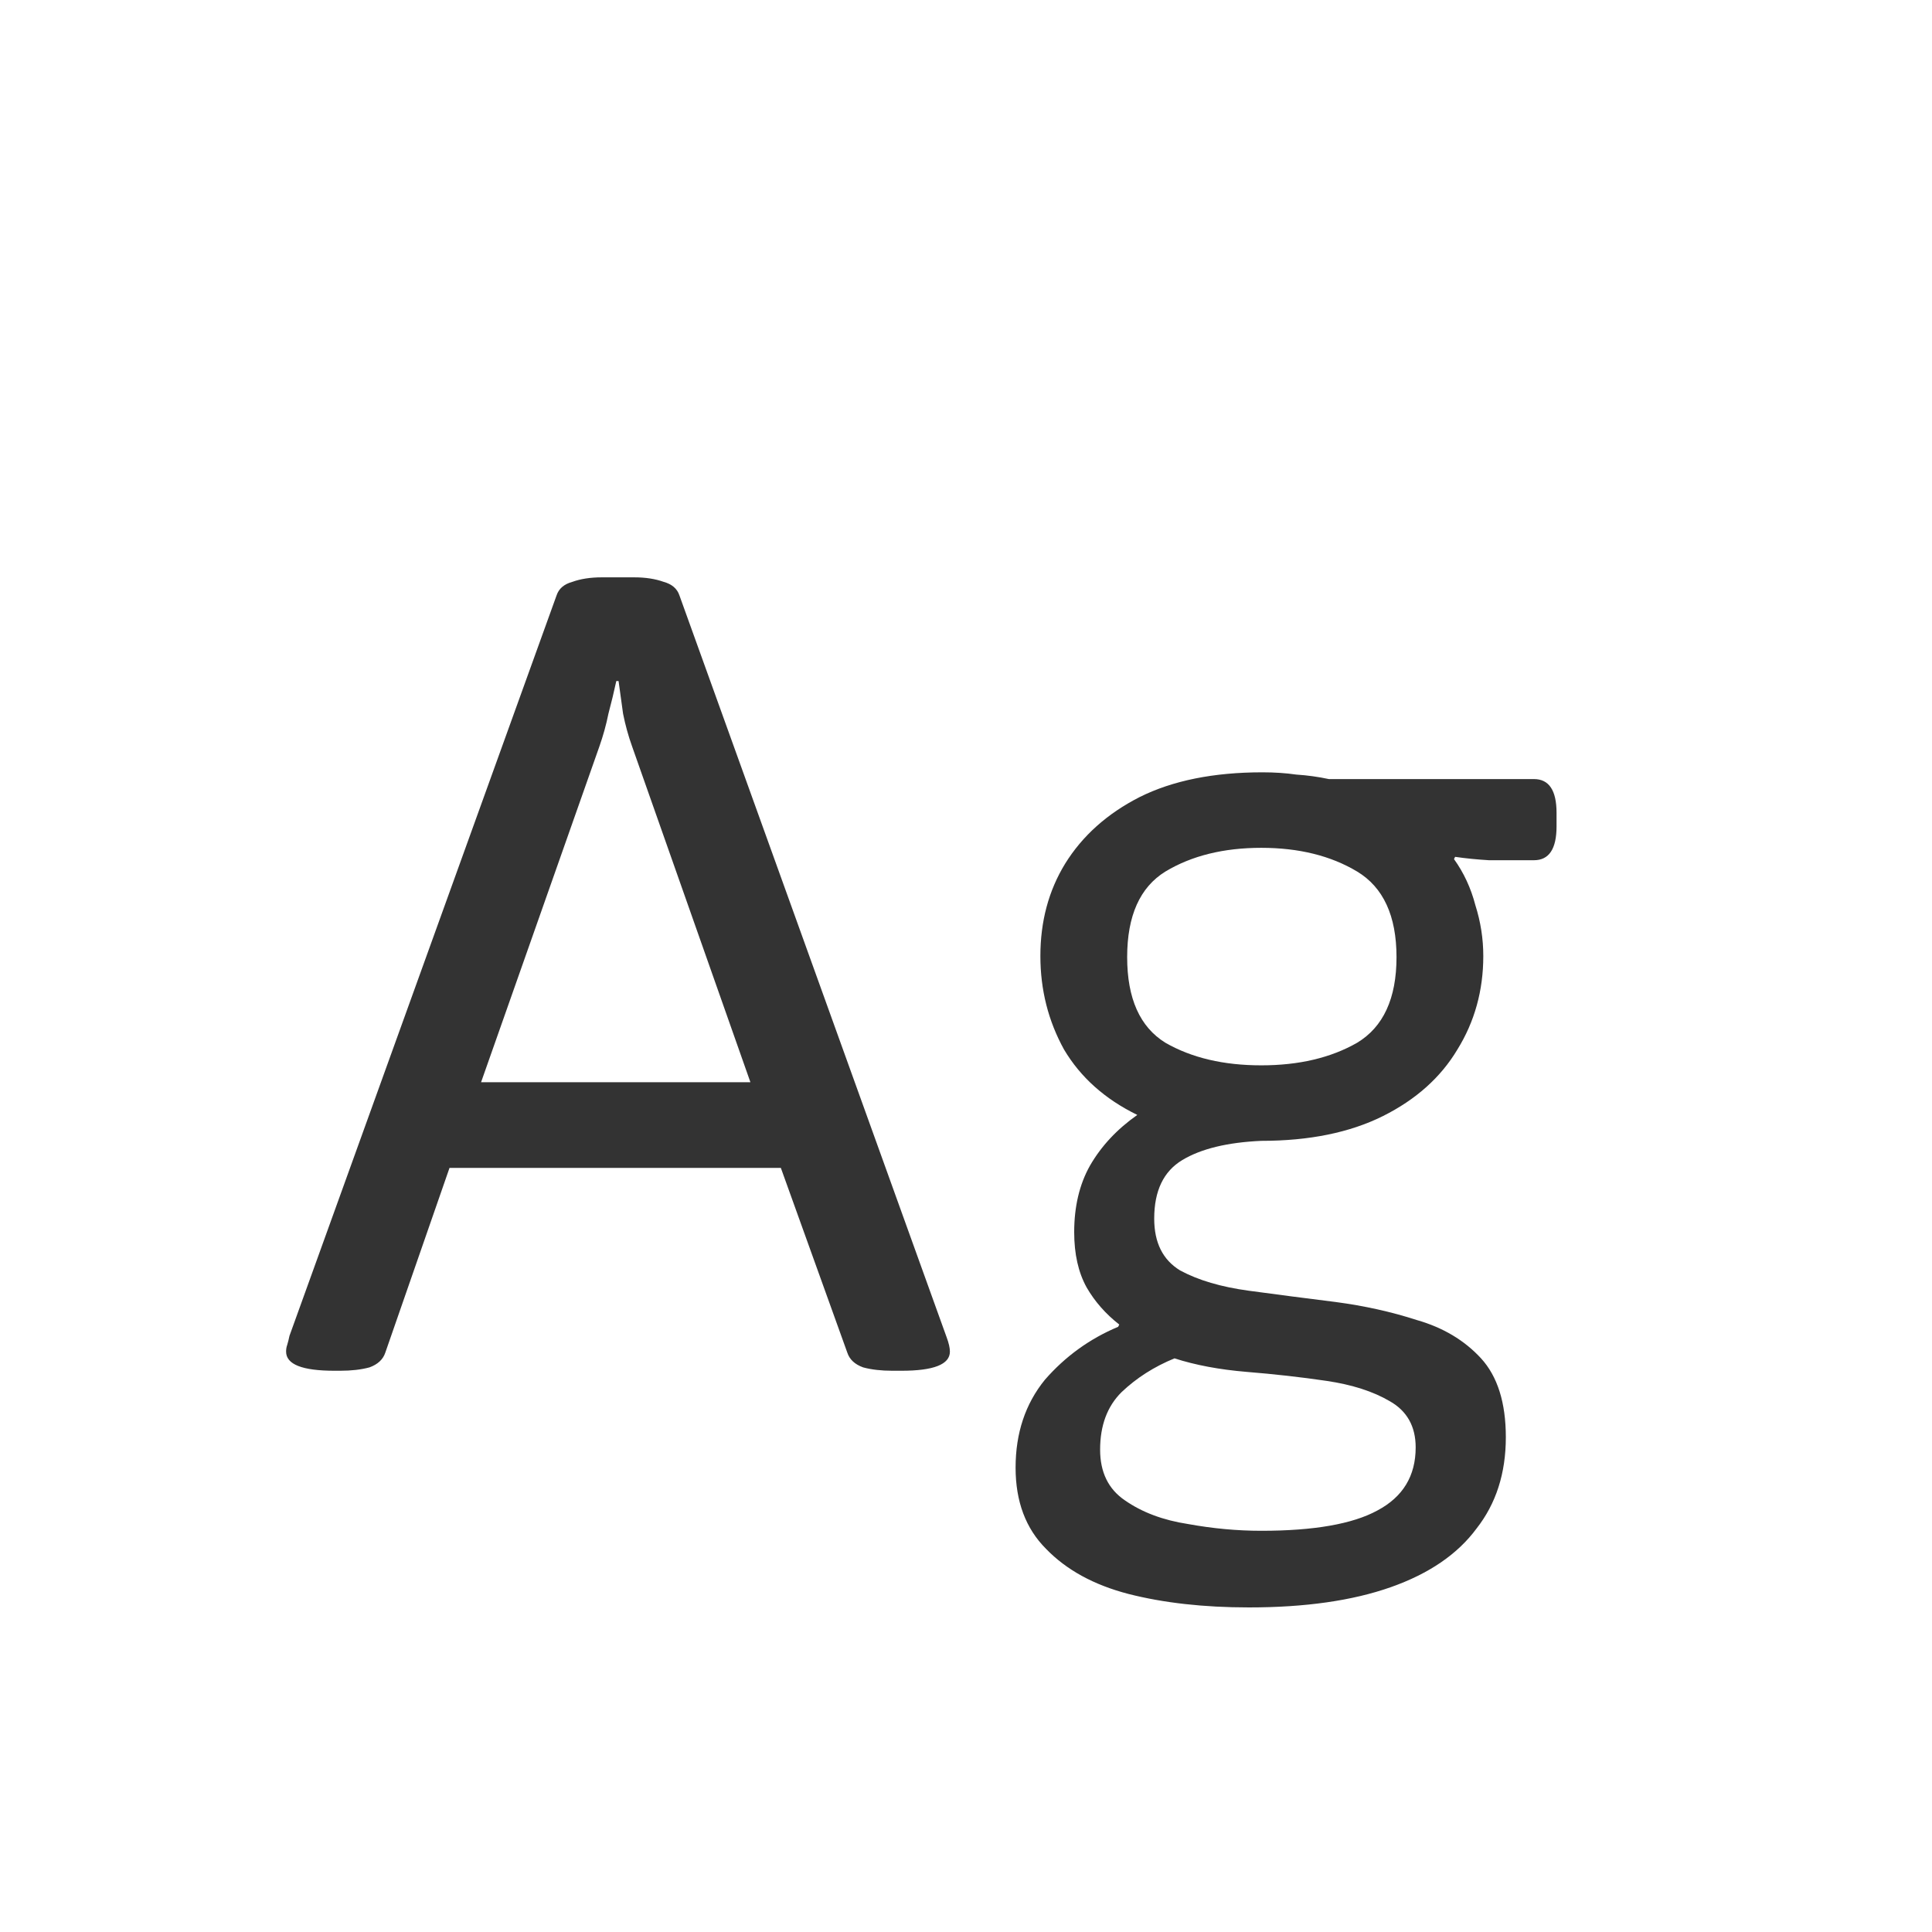 <svg width="24" height="24" viewBox="0 0 24 24" fill="none" xmlns="http://www.w3.org/2000/svg">
<path d="M7.88 7.172C8.02 7.172 8.141 7.191 8.244 7.228C8.346 7.256 8.412 7.312 8.44 7.396L11.758 16.608C11.786 16.683 11.8 16.743 11.8 16.79C11.8 16.949 11.599 17.028 11.198 17.028H11.086C10.946 17.028 10.824 17.014 10.722 16.986C10.619 16.949 10.554 16.888 10.526 16.804L9.7 14.508H5.584L4.786 16.804C4.758 16.888 4.692 16.949 4.59 16.986C4.487 17.014 4.366 17.028 4.226 17.028H4.156C3.754 17.028 3.554 16.949 3.554 16.79C3.554 16.762 3.558 16.734 3.568 16.706C3.577 16.678 3.586 16.641 3.596 16.594L6.914 7.396C6.942 7.312 7.007 7.256 7.11 7.228C7.212 7.191 7.334 7.172 7.474 7.172H7.88ZM7.684 8.46H7.656C7.628 8.591 7.595 8.726 7.558 8.866C7.53 9.006 7.492 9.141 7.446 9.272L5.976 13.444H9.322L7.852 9.272C7.805 9.141 7.768 9.006 7.74 8.866C7.721 8.726 7.702 8.591 7.684 8.46ZM15.682 9.594C15.831 9.594 15.971 9.603 16.102 9.622C16.242 9.631 16.377 9.65 16.508 9.678H19.056C19.242 9.678 19.336 9.818 19.336 10.098V10.266C19.336 10.546 19.242 10.686 19.056 10.686C18.832 10.686 18.645 10.686 18.496 10.686C18.346 10.677 18.206 10.663 18.076 10.644L18.062 10.672C18.183 10.84 18.272 11.031 18.328 11.246C18.393 11.451 18.426 11.661 18.426 11.876C18.426 12.305 18.318 12.693 18.104 13.038C17.898 13.383 17.59 13.659 17.18 13.864C16.769 14.069 16.265 14.172 15.668 14.172C15.248 14.191 14.921 14.27 14.688 14.41C14.454 14.55 14.338 14.793 14.338 15.138C14.338 15.437 14.445 15.651 14.66 15.782C14.884 15.903 15.168 15.987 15.514 16.034C15.859 16.081 16.218 16.127 16.592 16.174C16.946 16.221 17.282 16.295 17.6 16.398C17.926 16.491 18.192 16.65 18.398 16.874C18.603 17.098 18.706 17.425 18.706 17.854C18.706 18.302 18.584 18.68 18.342 18.988C18.108 19.305 17.754 19.548 17.278 19.716C16.802 19.884 16.214 19.968 15.514 19.968C14.954 19.968 14.454 19.912 14.016 19.8C13.586 19.688 13.246 19.501 12.994 19.24C12.742 18.988 12.616 18.652 12.616 18.232C12.616 17.803 12.737 17.439 12.98 17.14C13.232 16.851 13.535 16.631 13.89 16.482L13.904 16.454C13.736 16.323 13.6 16.169 13.498 15.992C13.395 15.805 13.344 15.577 13.344 15.306C13.344 14.989 13.409 14.713 13.54 14.48C13.68 14.237 13.876 14.027 14.128 13.85C13.726 13.654 13.423 13.383 13.218 13.038C13.022 12.683 12.924 12.296 12.924 11.876C12.924 11.447 13.026 11.064 13.232 10.728C13.446 10.383 13.754 10.107 14.156 9.902C14.566 9.697 15.075 9.594 15.682 9.594ZM14.59 16.874C14.338 16.977 14.118 17.117 13.932 17.294C13.754 17.471 13.666 17.709 13.666 18.008C13.666 18.288 13.768 18.498 13.974 18.638C14.188 18.787 14.45 18.885 14.758 18.932C15.066 18.988 15.369 19.016 15.668 19.016C16.321 19.016 16.802 18.932 17.11 18.764C17.427 18.596 17.586 18.335 17.586 17.98C17.586 17.719 17.478 17.527 17.264 17.406C17.058 17.285 16.797 17.201 16.48 17.154C16.162 17.107 15.831 17.07 15.486 17.042C15.15 17.014 14.851 16.958 14.59 16.874ZM15.668 10.532C15.201 10.532 14.804 10.63 14.478 10.826C14.16 11.022 14.002 11.377 14.002 11.89C14.002 12.403 14.16 12.758 14.478 12.954C14.804 13.141 15.201 13.234 15.668 13.234C16.134 13.234 16.531 13.141 16.858 12.954C17.184 12.758 17.348 12.403 17.348 11.89C17.348 11.377 17.184 11.022 16.858 10.826C16.531 10.63 16.134 10.532 15.668 10.532Z" fill="#333333"/>
</svg>
